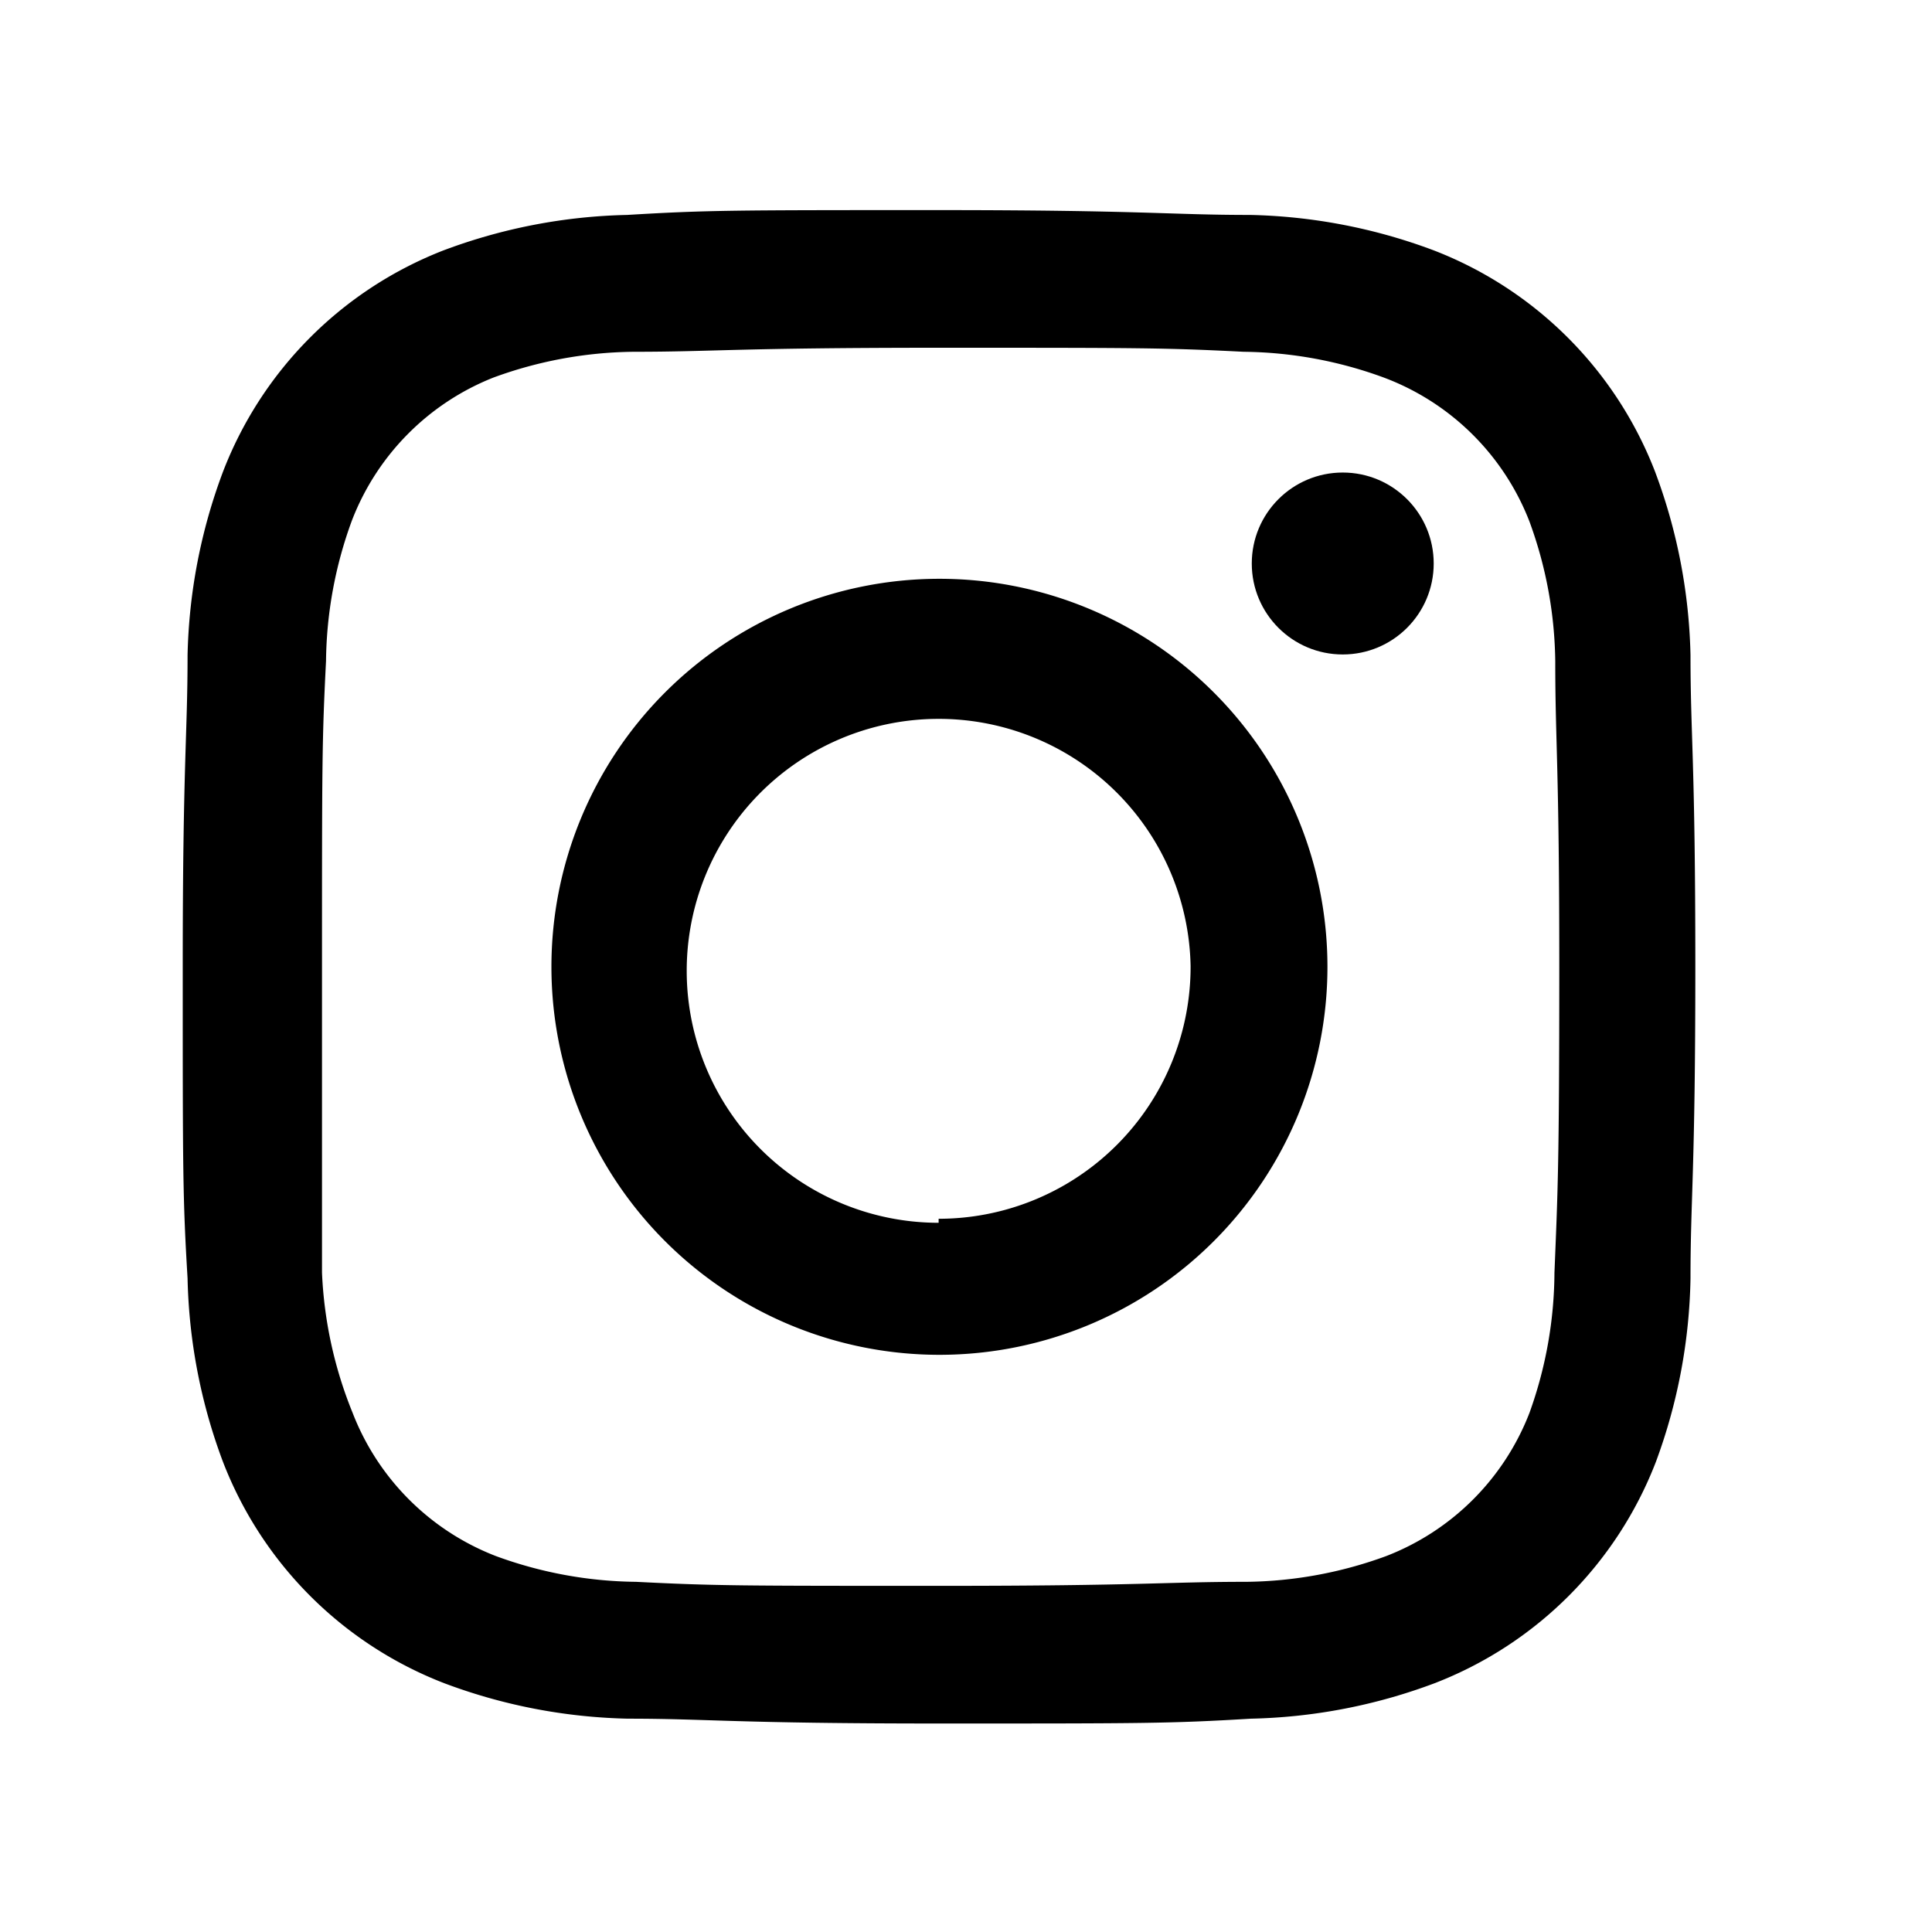 <svg xmlns="http://www.w3.org/2000/svg" viewBox="0 0 24 24"><g class="icon__shape" fill="currentColor" fill-rule="nonzero" transform="translate(2 2)"><path d="M19 6.14a6.89 6.89 0 0 0-.44-2.28 4.8 4.8 0 0 0-2.75-2.75 6.89 6.89 0 0 0-2.28-.44c-1 0-1.32-.06-3.87-.06s-2.87 0-3.87.06a6.89 6.89 0 0 0-2.28.44A4.8 4.8 0 0 0 .77 3.86a6.89 6.89 0 0 0-.44 2.28c0 1-.06 1.32-.06 3.87s0 2.87.06 3.87c.017.78.165 1.55.44 2.28a4.8 4.8 0 0 0 2.75 2.75c.73.275 1.5.423 2.28.44 1 0 1.32.06 3.87.06s2.87 0 3.87-.06a6.89 6.89 0 0 0 2.28-.44 4.8 4.8 0 0 0 2.75-2.75 6.89 6.89 0 0 0 .43-2.28c0-1 .06-1.32.06-3.87S19 7.14 19 6.14zm-1.69 7.66a5.2 5.2 0 0 1-.31 1.75 3.11 3.11 0 0 1-1.78 1.78 5.19 5.19 0 0 1-1.74.32c-1 0-1.29.05-3.79.05s-2.8 0-3.79-.05a5.19 5.19 0 0 1-1.74-.32 3.11 3.11 0 0 1-1.78-1.78A5.2 5.2 0 0 1 2 13.81V10c0-2.52 0-2.8.05-3.79a5.2 5.2 0 0 1 .32-1.74 3.11 3.11 0 0 1 1.76-1.78 5.19 5.19 0 0 1 1.74-.32c1 0 1.29-.05 3.79-.05s2.8 0 3.79.05a5.19 5.19 0 0 1 1.74.32A3.11 3.11 0 0 1 17 4.48a5.2 5.2 0 0 1 .32 1.74c0 1 .05 1.29.05 3.79s-.02 2.81-.06 3.8v-.01z"/><path d="M9.66 5.19a4.82 4.82 0 1 0 .02 9.64 4.82 4.82 0 0 0-.02-9.64zm0 8A3.13 3.13 0 1 1 12.79 10a3.13 3.13 0 0 1-3.13 3.14v.05z"/><circle cx="14.68" cy="5" r="1.13"/></g></svg>
